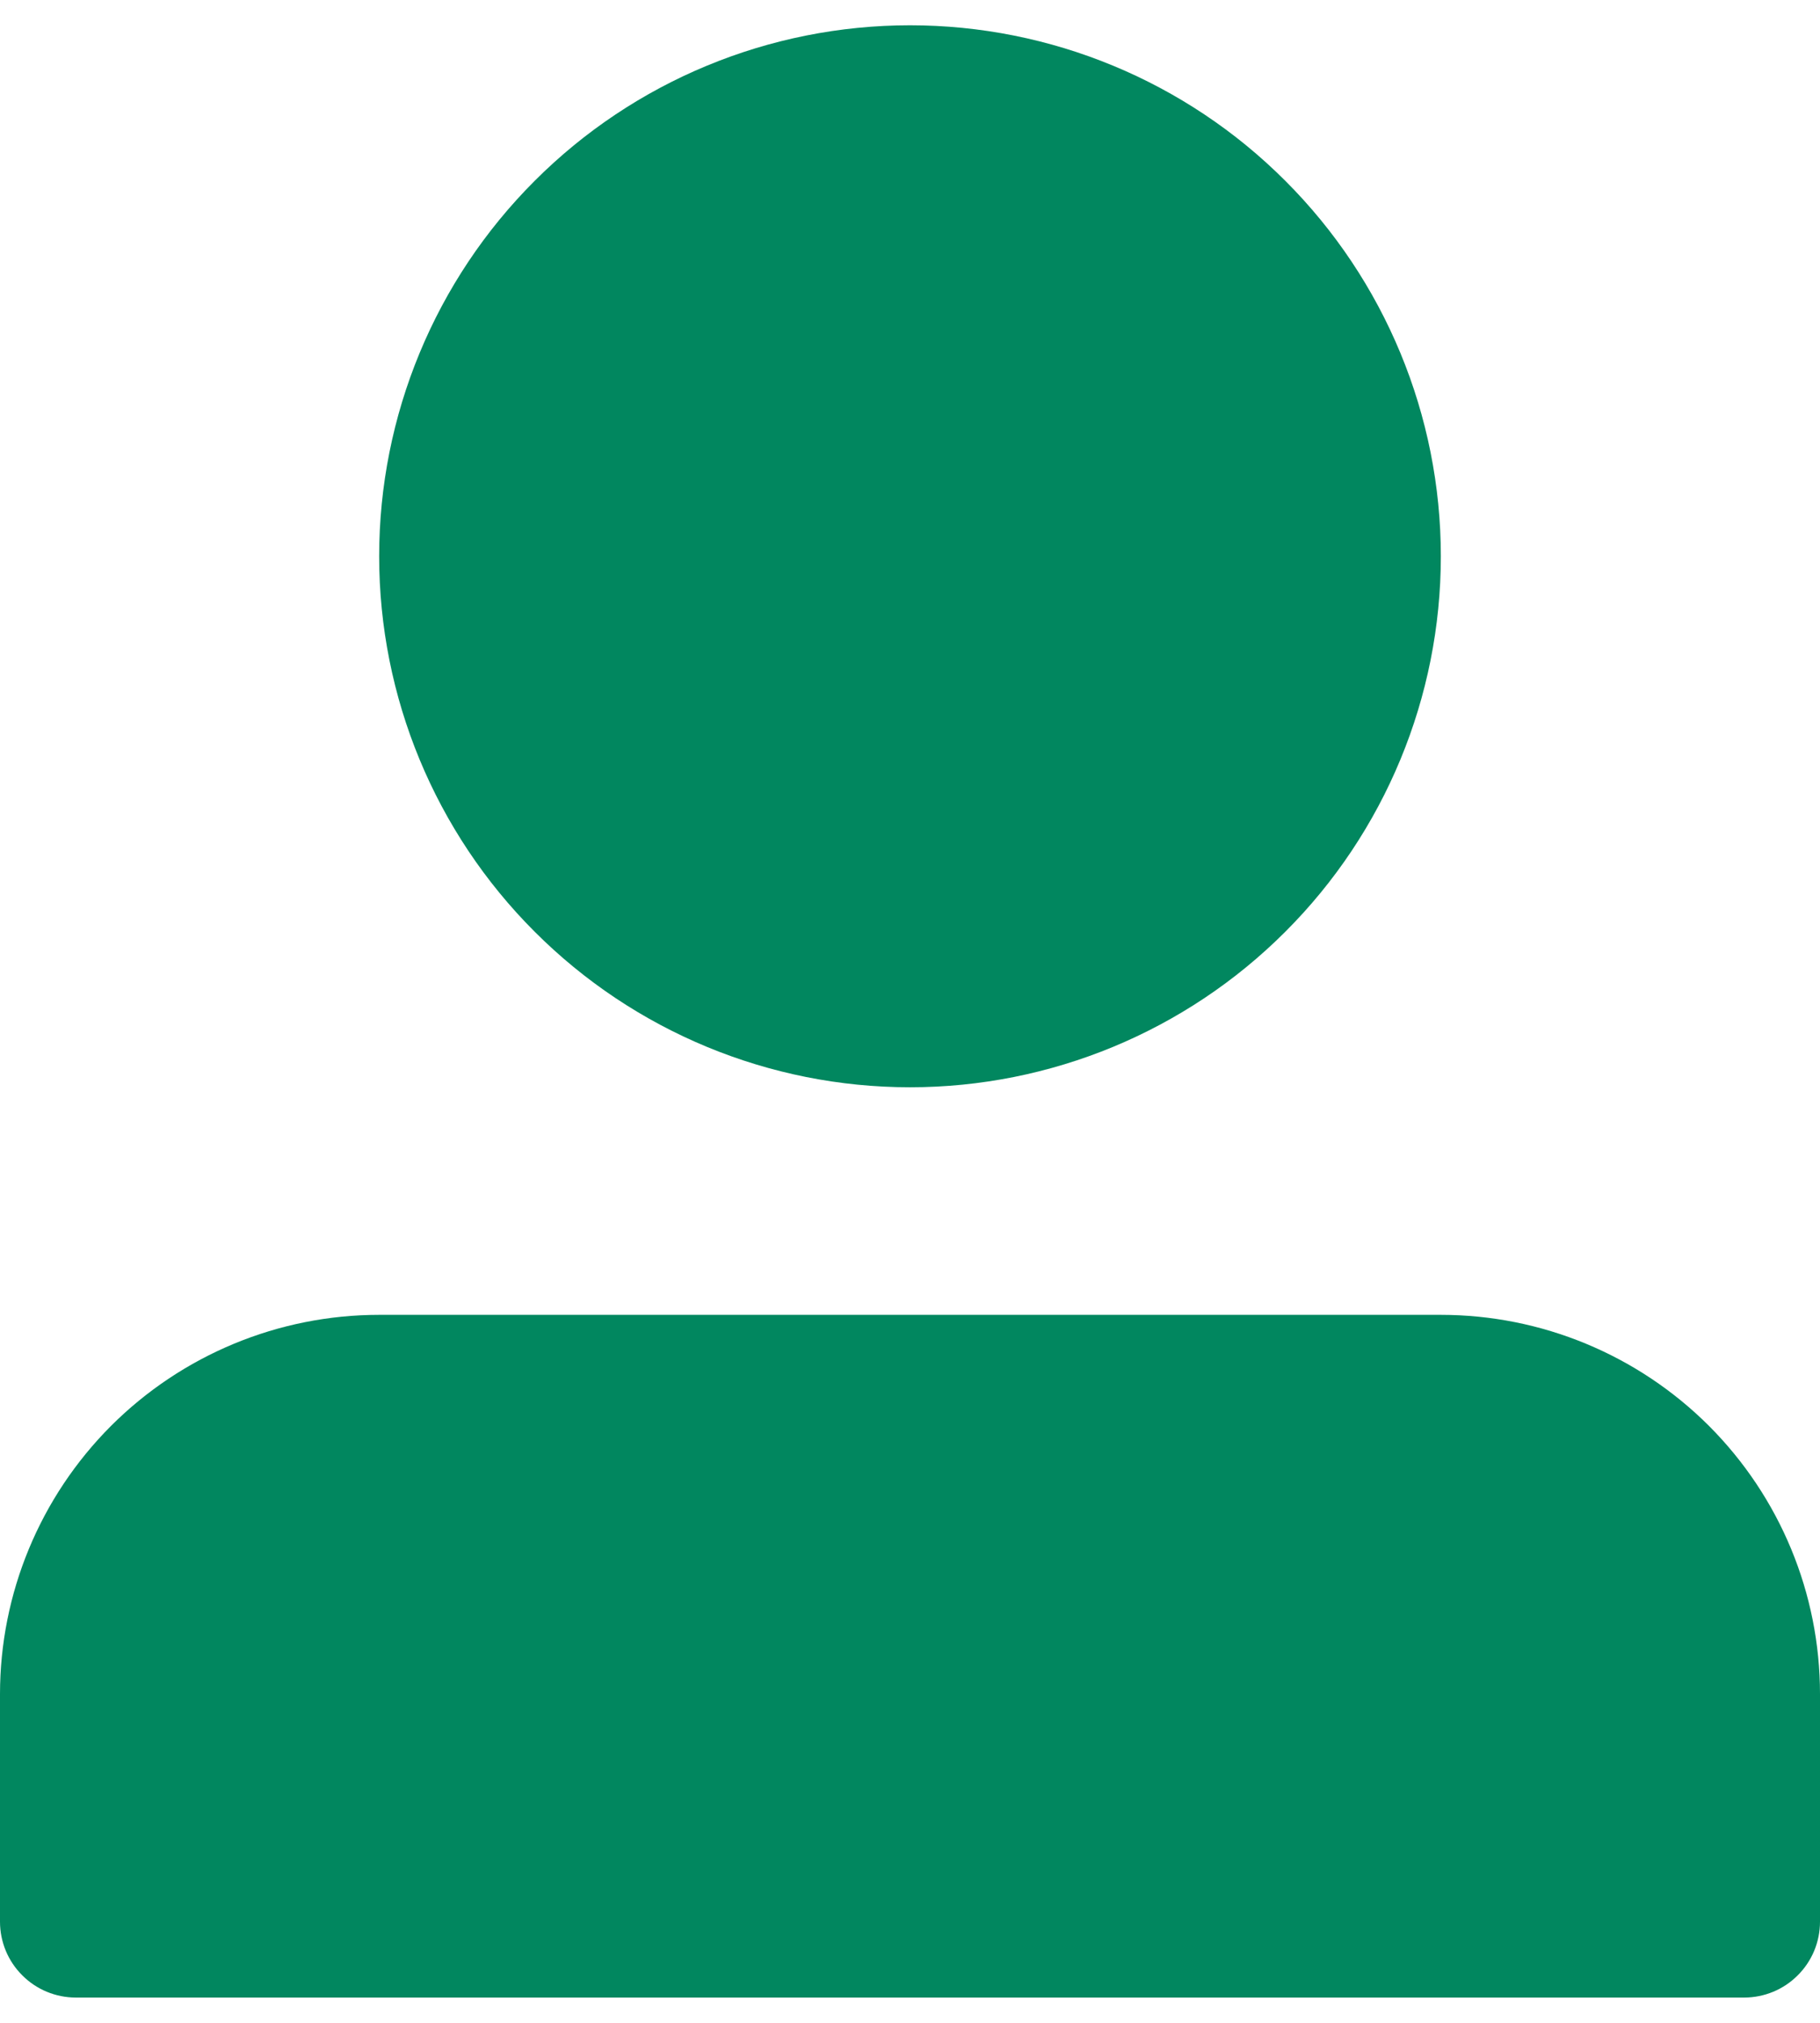 <svg width="18" height="20" viewBox="0 0 18 20" fill="none" xmlns="http://www.w3.org/2000/svg">
<path d="M3.75 5.5C3.75 6.892 4.303 8.228 5.288 9.212C6.272 10.197 7.608 10.75 9 10.75C10.392 10.75 11.728 10.197 12.712 9.212C13.697 8.228 14.25 6.892 14.25 5.5C14.25 4.108 13.697 2.772 12.712 1.788C11.728 0.803 10.392 0.25 9 0.25C7.608 0.25 6.272 0.803 5.288 1.788C4.303 2.772 3.75 4.108 3.75 5.5ZM16.5 19.75H0.75C0.551 19.75 0.36 19.671 0.22 19.53C0.079 19.39 0 19.199 0 19V16.75C0 15.755 0.395 14.802 1.098 14.098C1.802 13.395 2.755 13 3.75 13H14.25C15.245 13 16.198 13.395 16.902 14.098C17.605 14.802 18 15.755 18 16.75V19C18 19.199 17.921 19.39 17.78 19.53C17.64 19.671 17.449 19.75 17.25 19.75H16.5Z" fill="#01875F"/>
</svg>
